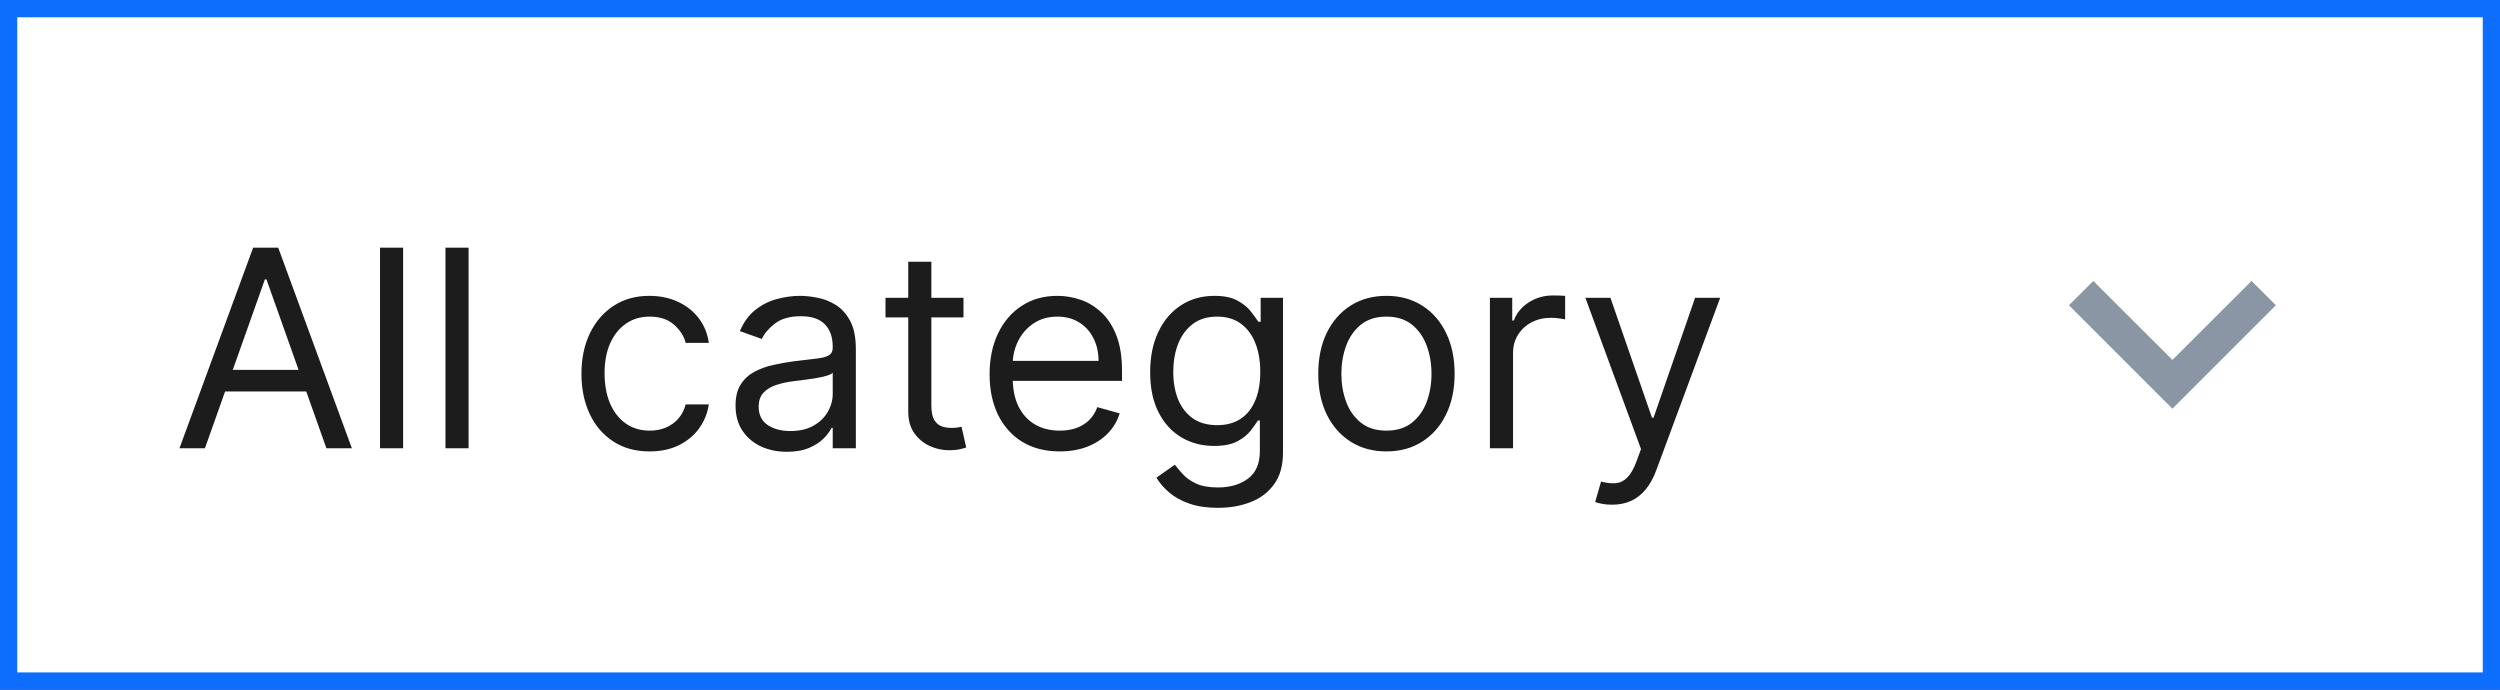 <svg width="145" height="40" viewBox="0 0 145 40" fill="none" xmlns="http://www.w3.org/2000/svg">
<rect x="0" y="0" width="145" height="40" fill="#333333" stroke="none"/>
<path d="M0.5 0.5H144.5V39.5H0.5V0.5Z" fill="white" stroke="#0D6EFD"/>
<path d="M11.886 26H10.409L14.682 14.364H16.136L20.409 26H18.932L15.454 16.204H15.364L11.886 26ZM12.432 21.454H18.386V22.704H12.432V21.454ZM23.381 14.364V26H22.04V14.364H23.381ZM27.178 14.364V26H25.837V14.364H27.178ZM37.679 26.182C36.861 26.182 36.156 25.989 35.565 25.602C34.974 25.216 34.52 24.684 34.202 24.006C33.883 23.328 33.724 22.553 33.724 21.682C33.724 20.796 33.887 20.013 34.213 19.335C34.543 18.653 35.001 18.121 35.588 17.739C36.179 17.352 36.868 17.159 37.656 17.159C38.27 17.159 38.823 17.273 39.315 17.5C39.808 17.727 40.211 18.046 40.526 18.454C40.84 18.864 41.035 19.341 41.111 19.886H39.77C39.668 19.489 39.44 19.136 39.088 18.829C38.74 18.519 38.27 18.364 37.679 18.364C37.156 18.364 36.698 18.5 36.304 18.773C35.914 19.042 35.609 19.422 35.389 19.915C35.173 20.403 35.065 20.977 35.065 21.636C35.065 22.311 35.171 22.898 35.383 23.398C35.599 23.898 35.903 24.286 36.293 24.562C36.687 24.839 37.149 24.977 37.679 24.977C38.028 24.977 38.344 24.917 38.628 24.796C38.912 24.674 39.153 24.5 39.349 24.273C39.546 24.046 39.687 23.773 39.77 23.454H41.111C41.035 23.97 40.847 24.434 40.548 24.847C40.253 25.256 39.861 25.581 39.372 25.824C38.887 26.062 38.323 26.182 37.679 26.182ZM45.639 26.204C45.086 26.204 44.584 26.1 44.133 25.892C43.683 25.68 43.325 25.375 43.06 24.977C42.794 24.576 42.662 24.091 42.662 23.523C42.662 23.023 42.76 22.617 42.957 22.307C43.154 21.992 43.418 21.746 43.747 21.568C44.077 21.39 44.44 21.258 44.838 21.171C45.24 21.079 45.643 21.008 46.048 20.954C46.579 20.886 47.008 20.835 47.338 20.801C47.671 20.763 47.914 20.701 48.065 20.614C48.221 20.526 48.298 20.375 48.298 20.159V20.114C48.298 19.553 48.145 19.117 47.838 18.807C47.535 18.496 47.075 18.341 46.457 18.341C45.817 18.341 45.315 18.481 44.952 18.761C44.588 19.042 44.332 19.341 44.185 19.659L42.912 19.204C43.139 18.674 43.442 18.261 43.821 17.966C44.204 17.667 44.62 17.458 45.071 17.341C45.526 17.22 45.972 17.159 46.412 17.159C46.692 17.159 47.014 17.193 47.378 17.261C47.745 17.326 48.099 17.46 48.44 17.665C48.785 17.869 49.071 18.178 49.298 18.591C49.526 19.004 49.639 19.557 49.639 20.25V26H48.298V24.818H48.23C48.139 25.008 47.988 25.21 47.776 25.426C47.563 25.642 47.281 25.826 46.929 25.977C46.577 26.129 46.147 26.204 45.639 26.204ZM45.844 25C46.374 25 46.821 24.896 47.185 24.688C47.552 24.479 47.829 24.21 48.014 23.881C48.204 23.551 48.298 23.204 48.298 22.841V21.614C48.242 21.682 48.117 21.744 47.923 21.801C47.734 21.854 47.514 21.901 47.264 21.943C47.018 21.981 46.778 22.015 46.543 22.046C46.312 22.072 46.124 22.095 45.98 22.114C45.632 22.159 45.306 22.233 45.003 22.335C44.704 22.434 44.461 22.583 44.276 22.784C44.094 22.981 44.003 23.25 44.003 23.591C44.003 24.057 44.175 24.409 44.52 24.648C44.868 24.883 45.31 25 45.844 25ZM55.882 17.273V18.409H51.359V17.273H55.882ZM52.678 15.182H54.019V23.5C54.019 23.879 54.073 24.163 54.183 24.352C54.297 24.538 54.441 24.663 54.615 24.727C54.793 24.788 54.981 24.818 55.178 24.818C55.325 24.818 55.447 24.811 55.541 24.796C55.636 24.776 55.712 24.761 55.769 24.75L56.041 25.954C55.95 25.989 55.823 26.023 55.66 26.057C55.498 26.095 55.291 26.114 55.041 26.114C54.662 26.114 54.291 26.032 53.928 25.869C53.568 25.706 53.269 25.458 53.03 25.125C52.795 24.792 52.678 24.371 52.678 23.864V15.182ZM61.465 26.182C60.624 26.182 59.898 25.996 59.288 25.625C58.682 25.25 58.215 24.727 57.885 24.057C57.559 23.383 57.396 22.599 57.396 21.704C57.396 20.811 57.559 20.023 57.885 19.341C58.215 18.655 58.673 18.121 59.26 17.739C59.851 17.352 60.54 17.159 61.328 17.159C61.783 17.159 62.231 17.235 62.675 17.386C63.118 17.538 63.521 17.784 63.885 18.125C64.249 18.462 64.538 18.909 64.754 19.466C64.97 20.023 65.078 20.708 65.078 21.523V22.091H58.351V20.932H63.715C63.715 20.439 63.616 20 63.419 19.614C63.226 19.227 62.949 18.922 62.59 18.699C62.233 18.475 61.813 18.364 61.328 18.364C60.794 18.364 60.332 18.496 59.942 18.761C59.555 19.023 59.258 19.364 59.05 19.784C58.841 20.204 58.737 20.655 58.737 21.136V21.909C58.737 22.568 58.851 23.127 59.078 23.585C59.309 24.04 59.629 24.386 60.038 24.625C60.447 24.86 60.923 24.977 61.465 24.977C61.817 24.977 62.135 24.928 62.419 24.829C62.707 24.727 62.955 24.576 63.163 24.375C63.372 24.171 63.533 23.917 63.646 23.614L64.942 23.977C64.805 24.417 64.576 24.803 64.254 25.136C63.932 25.466 63.535 25.724 63.061 25.909C62.588 26.091 62.055 26.182 61.465 26.182ZM70.641 29.454C69.993 29.454 69.436 29.371 68.97 29.204C68.504 29.042 68.116 28.826 67.805 28.557C67.499 28.292 67.254 28.008 67.072 27.704L68.141 26.954C68.262 27.114 68.415 27.296 68.601 27.5C68.787 27.708 69.04 27.888 69.362 28.04C69.688 28.195 70.114 28.273 70.641 28.273C71.345 28.273 71.927 28.102 72.385 27.761C72.843 27.421 73.072 26.886 73.072 26.159V24.386H72.959C72.86 24.546 72.72 24.742 72.538 24.977C72.36 25.208 72.103 25.415 71.766 25.597C71.432 25.775 70.981 25.864 70.413 25.864C69.709 25.864 69.076 25.697 68.516 25.364C67.959 25.03 67.517 24.546 67.192 23.909C66.87 23.273 66.709 22.5 66.709 21.591C66.709 20.697 66.866 19.919 67.18 19.256C67.495 18.589 67.932 18.074 68.493 17.71C69.053 17.343 69.701 17.159 70.436 17.159C71.004 17.159 71.455 17.254 71.788 17.443C72.126 17.629 72.383 17.841 72.561 18.079C72.743 18.314 72.883 18.508 72.981 18.659H73.118V17.273H74.413V26.25C74.413 27 74.243 27.61 73.902 28.079C73.565 28.553 73.11 28.9 72.538 29.119C71.97 29.343 71.338 29.454 70.641 29.454ZM70.595 24.659C71.133 24.659 71.588 24.536 71.959 24.29C72.33 24.044 72.612 23.689 72.805 23.227C72.999 22.765 73.095 22.212 73.095 21.568C73.095 20.939 73.001 20.384 72.811 19.903C72.622 19.422 72.341 19.046 71.97 18.773C71.599 18.5 71.141 18.364 70.595 18.364C70.027 18.364 69.553 18.508 69.175 18.796C68.8 19.083 68.517 19.47 68.328 19.954C68.142 20.439 68.05 20.977 68.05 21.568C68.05 22.174 68.144 22.71 68.334 23.176C68.527 23.638 68.811 24.002 69.186 24.267C69.565 24.528 70.035 24.659 70.595 24.659ZM80.413 26.182C79.626 26.182 78.934 25.994 78.34 25.619C77.749 25.244 77.287 24.72 76.953 24.046C76.624 23.371 76.459 22.583 76.459 21.682C76.459 20.773 76.624 19.979 76.953 19.301C77.287 18.623 77.749 18.097 78.34 17.722C78.934 17.347 79.626 17.159 80.413 17.159C81.201 17.159 81.891 17.347 82.481 17.722C83.076 18.097 83.538 18.623 83.868 19.301C84.201 19.979 84.368 20.773 84.368 21.682C84.368 22.583 84.201 23.371 83.868 24.046C83.538 24.72 83.076 25.244 82.481 25.619C81.891 25.994 81.201 26.182 80.413 26.182ZM80.413 24.977C81.012 24.977 81.504 24.824 81.891 24.517C82.277 24.21 82.563 23.807 82.749 23.307C82.934 22.807 83.027 22.265 83.027 21.682C83.027 21.099 82.934 20.555 82.749 20.051C82.563 19.547 82.277 19.14 81.891 18.829C81.504 18.519 81.012 18.364 80.413 18.364C79.815 18.364 79.322 18.519 78.936 18.829C78.55 19.14 78.264 19.547 78.078 20.051C77.892 20.555 77.8 21.099 77.8 21.682C77.8 22.265 77.892 22.807 78.078 23.307C78.264 23.807 78.55 24.21 78.936 24.517C79.322 24.824 79.815 24.977 80.413 24.977ZM86.415 26V17.273H87.71V18.591H87.801C87.96 18.159 88.248 17.809 88.665 17.54C89.081 17.271 89.551 17.136 90.074 17.136C90.172 17.136 90.296 17.138 90.443 17.142C90.591 17.146 90.703 17.151 90.778 17.159V18.523C90.733 18.511 90.629 18.494 90.466 18.472C90.307 18.445 90.138 18.432 89.96 18.432C89.536 18.432 89.157 18.521 88.824 18.699C88.494 18.873 88.233 19.116 88.04 19.426C87.85 19.733 87.756 20.083 87.756 20.477V26H86.415ZM93.497 29.273C93.27 29.273 93.067 29.254 92.889 29.216C92.711 29.182 92.588 29.148 92.52 29.114L92.861 27.932C93.187 28.015 93.474 28.046 93.724 28.023C93.974 28 94.196 27.888 94.389 27.688C94.586 27.491 94.766 27.171 94.929 26.727L95.179 26.046L91.952 17.273H93.406L95.815 24.227H95.906L98.315 17.273H99.77L96.065 27.273C95.899 27.724 95.692 28.097 95.446 28.392C95.2 28.691 94.914 28.913 94.588 29.057C94.266 29.201 93.903 29.273 93.497 29.273Z" fill="#1C1C1C"/>
<path d="M130.59 16.295L126 20.875L121.41 16.295L120 17.705L126 23.705L132 17.705L130.59 16.295Z" fill="#8B96A5"/>
</svg>

